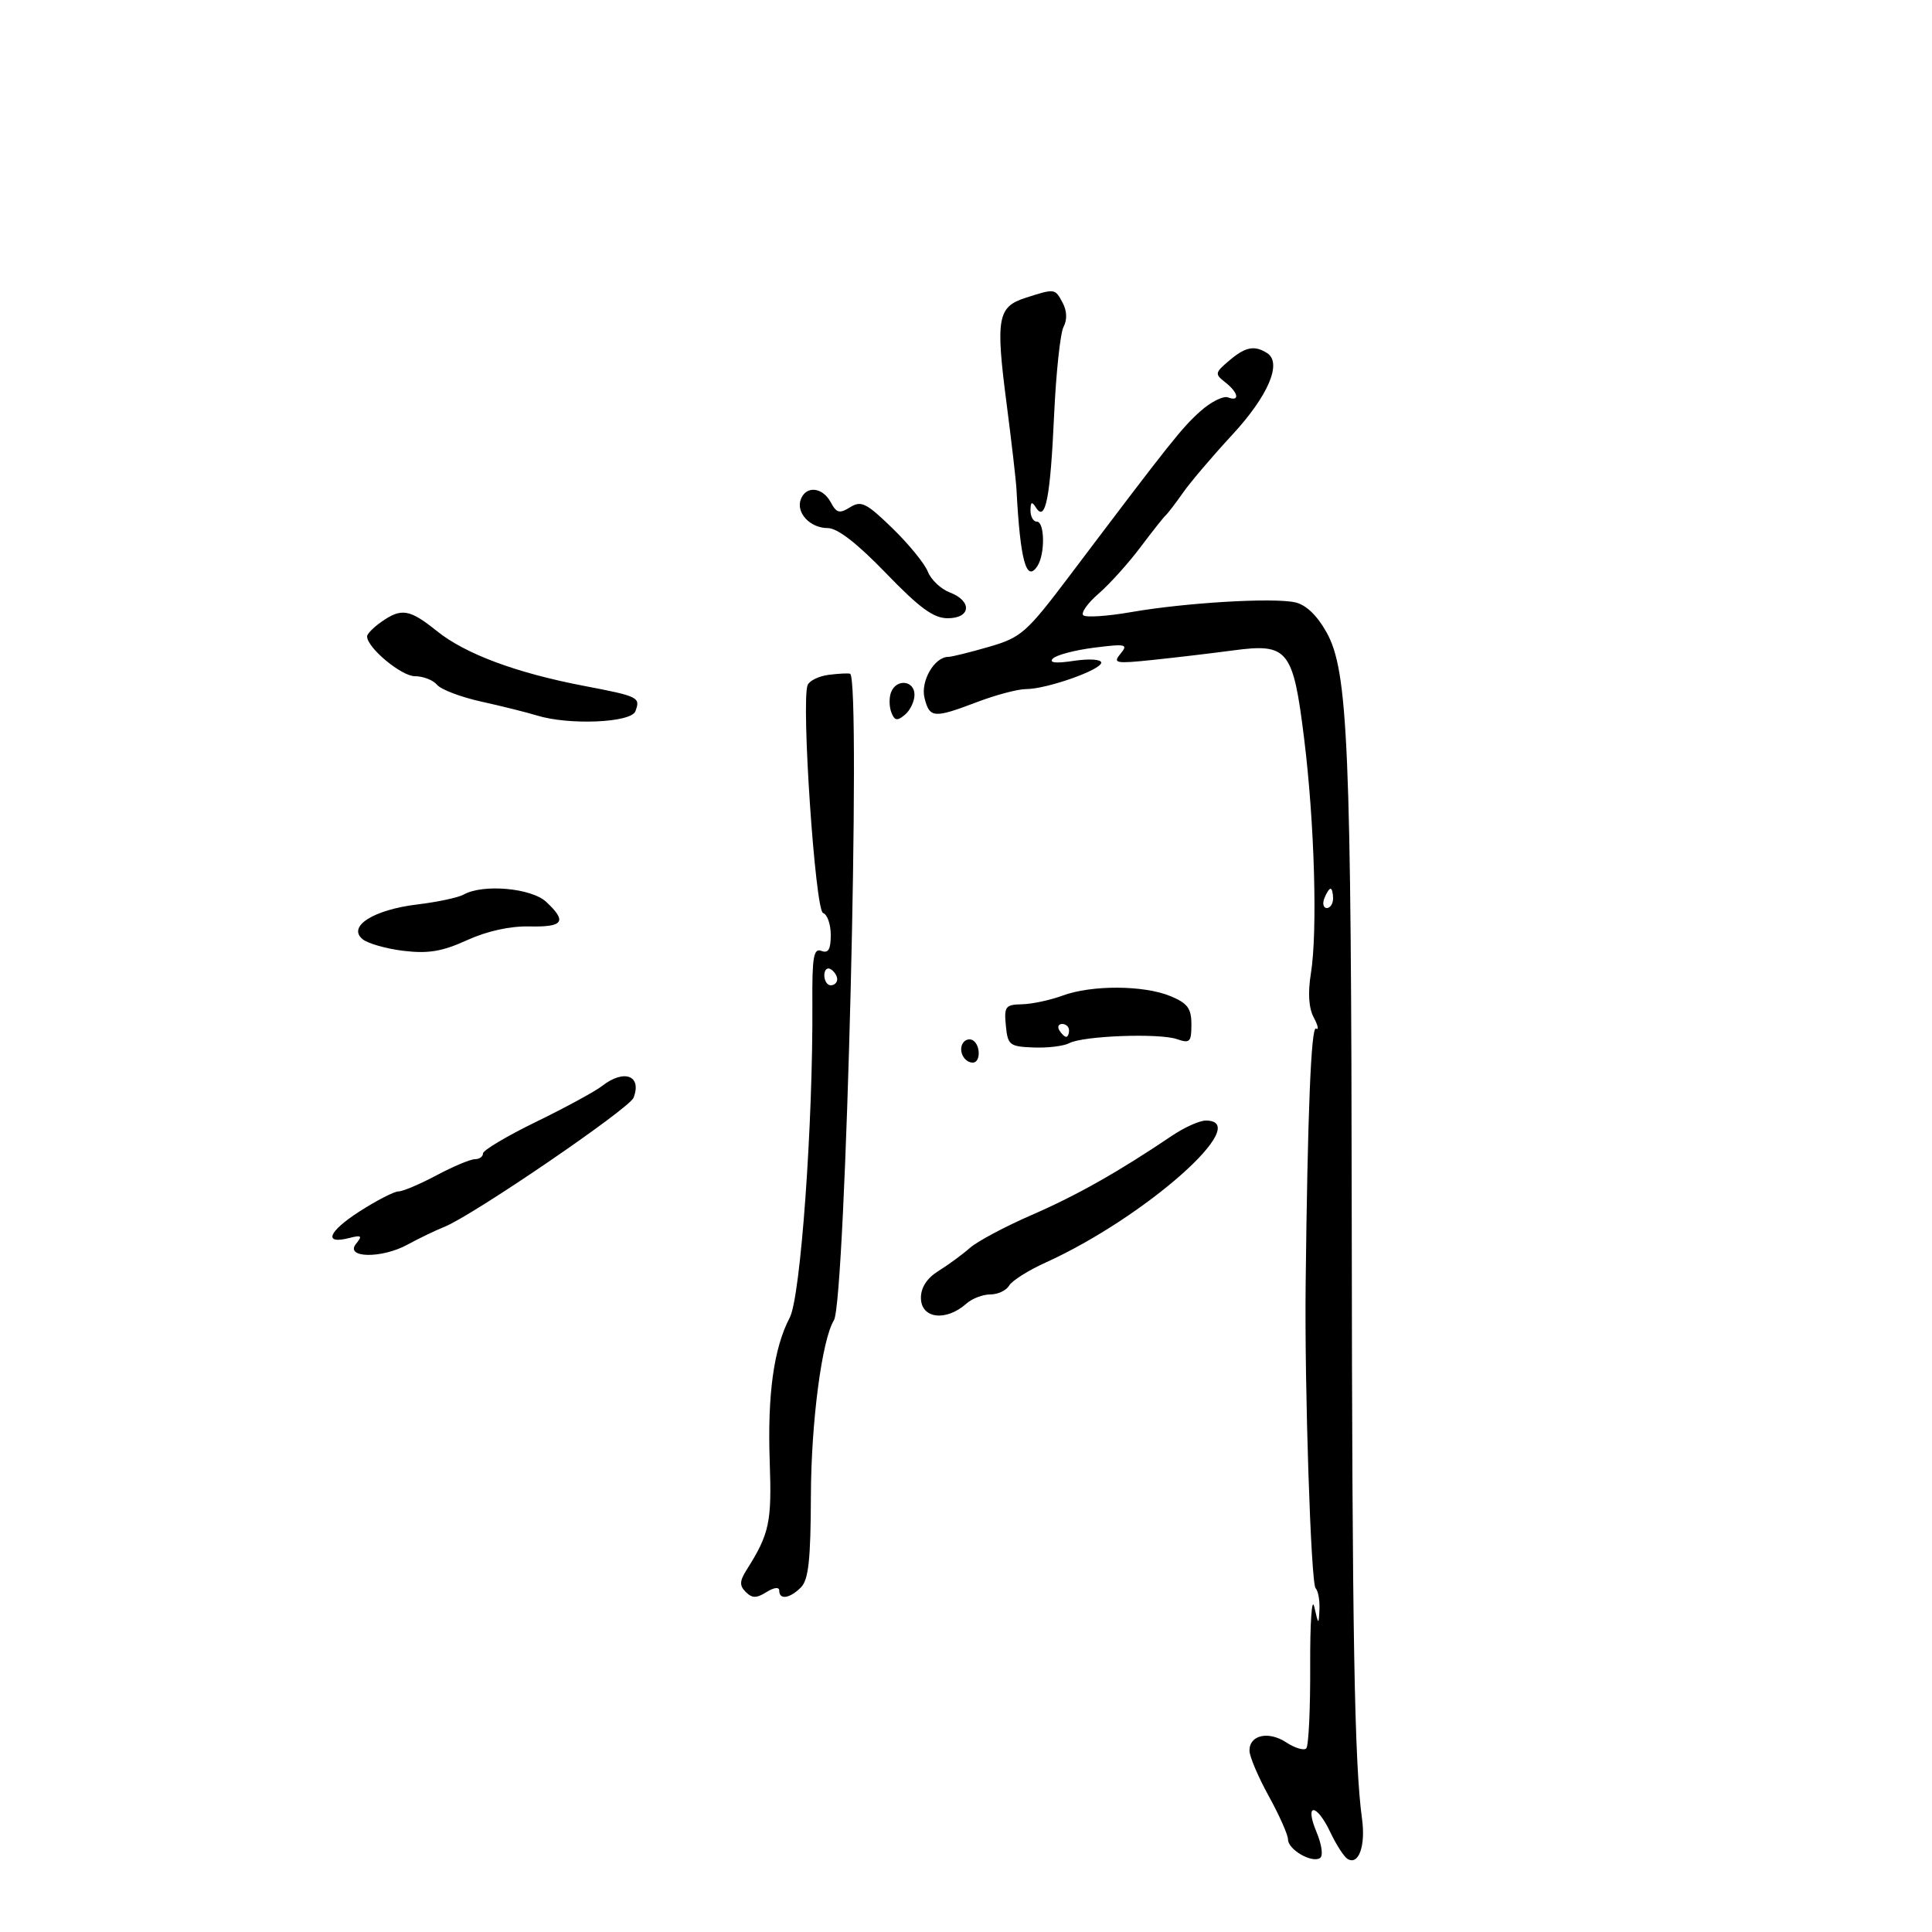 <svg xmlns="http://www.w3.org/2000/svg" width="300" height="300" viewBox="0 0 300 300" version="1.1">
	<path d="M 159.231 46.252 C 154.911 47.637, 154.586 49.439, 156.290 62.572 C 157.070 68.583, 157.767 74.625, 157.839 76 C 158.419 87.080, 159.384 90.580, 161.110 87.857 C 162.299 85.979, 162.220 81, 161 81 C 160.450 81, 160.007 80.213, 160.015 79.250 C 160.027 77.910, 160.229 77.812, 160.876 78.834 C 162.343 81.147, 163.098 77.284, 163.679 64.500 C 163.980 57.900, 164.640 51.712, 165.148 50.750 C 165.733 49.640, 165.679 48.269, 165 47 C 163.811 44.779, 163.823 44.780, 159.231 46.252 M 190.861 55.999 C 188.644 57.876, 188.607 58.082, 190.250 59.360 C 192.304 60.957, 192.577 62.436, 190.684 61.709 C 189.960 61.431, 188.032 62.395, 186.400 63.852 C 183.525 66.418, 181.867 68.503, 166.248 89.189 C 159.369 98.300, 158.613 98.971, 153.563 100.439 C 150.609 101.297, 147.769 102, 147.251 102 C 145.098 102, 142.908 105.786, 143.560 108.382 C 144.349 111.525, 144.988 111.574, 151.761 108.999 C 154.654 107.900, 158.061 107, 159.333 107 C 162.522 107, 171 104.017, 171 102.894 C 171 102.381, 169.128 102.258, 166.750 102.616 C 163.907 103.044, 162.831 102.923, 163.500 102.252 C 164.050 101.700, 166.939 100.942, 169.920 100.567 C 174.852 99.947, 175.218 100.032, 173.989 101.513 C 172.757 102.997, 173.203 103.081, 179.069 102.467 C 182.606 102.097, 188.200 101.434, 191.500 100.993 C 200.015 99.857, 200.793 100.827, 202.508 114.717 C 204.119 127.763, 204.606 144.652, 203.557 151.136 C 203.064 154.185, 203.217 156.536, 204.003 158.006 C 204.661 159.236, 204.817 160.006, 204.350 159.719 C 203.591 159.252, 203.039 172.902, 202.740 199.500 C 202.559 215.538, 203.557 245.890, 204.288 246.622 C 204.680 247.013, 204.947 248.496, 204.882 249.917 C 204.769 252.373, 204.730 252.352, 204.077 249.500 C 203.700 247.850, 203.416 251.972, 203.446 258.661 C 203.476 265.349, 203.202 271.123, 202.837 271.491 C 202.472 271.859, 201.073 271.439, 199.728 270.557 C 196.949 268.737, 193.991 269.410, 194.018 271.857 C 194.028 272.761, 195.378 275.934, 197.018 278.910 C 198.658 281.885, 200 284.907, 200 285.625 C 200 287.188, 203.660 289.328, 204.961 288.524 C 205.488 288.198, 205.261 286.475, 204.426 284.478 C 202.523 279.923, 204.411 279.957, 206.575 284.516 C 207.492 286.450, 208.689 288.308, 209.233 288.644 C 210.962 289.712, 212.076 286.643, 211.493 282.421 C 210.314 273.894, 209.960 253.467, 209.899 190.500 C 209.826 115.692, 209.335 104.147, 205.972 98.164 C 204.486 95.519, 202.772 93.892, 201.091 93.528 C 197.616 92.775, 184.059 93.583, 175.677 95.042 C 171.945 95.692, 168.581 95.914, 168.202 95.535 C 167.823 95.156, 168.901 93.643, 170.598 92.173 C 172.295 90.703, 175.205 87.475, 177.066 85 C 178.926 82.525, 180.707 80.275, 181.022 80 C 181.338 79.725, 182.543 78.150, 183.701 76.500 C 184.858 74.850, 188.286 70.820, 191.318 67.544 C 196.923 61.491, 199.130 56.335, 196.762 54.832 C 194.780 53.573, 193.404 53.846, 190.861 55.999 M 124.357 77.513 C 123.554 79.604, 125.781 82, 128.529 82 C 130.046 82, 133.081 84.350, 137.570 89 C 142.815 94.432, 144.963 96, 147.164 96 C 150.777 96, 150.989 93.327, 147.482 91.993 C 146.097 91.467, 144.564 90.015, 144.074 88.768 C 143.585 87.521, 141.109 84.485, 138.572 82.022 C 134.527 78.095, 133.720 77.694, 132.010 78.762 C 130.360 79.792, 129.895 79.673, 128.995 77.990 C 127.735 75.636, 125.178 75.373, 124.357 77.513 M 59.223 96.557 C 58 97.413, 57 98.430, 57 98.817 C 57 100.570, 62.315 105, 64.418 105 C 65.703 105, 67.255 105.602, 67.865 106.337 C 68.475 107.073, 71.568 108.246, 74.737 108.945 C 77.907 109.644, 81.805 110.617, 83.399 111.108 C 88.366 112.636, 97.976 112.226, 98.655 110.457 C 99.489 108.282, 99.182 108.130, 90.697 106.506 C 80.178 104.494, 72.267 101.549, 67.856 98.004 C 63.598 94.582, 62.342 94.372, 59.223 96.557 M 128.691 104.786 C 127.146 104.983, 125.667 105.703, 125.405 106.386 C 124.396 109.017, 126.587 141.362, 127.802 141.767 C 128.461 141.987, 129 143.527, 129 145.190 C 129 147.426, 128.621 148.068, 127.545 147.656 C 126.338 147.192, 126.099 148.580, 126.144 155.799 C 126.260 174.437, 124.321 201.382, 122.633 204.597 C 120.152 209.321, 119.152 216.527, 119.524 227 C 119.857 236.370, 119.472 238.177, 115.959 243.725 C 114.832 245.505, 114.800 246.200, 115.800 247.200 C 116.793 248.193, 117.456 248.196, 119.025 247.216 C 120.204 246.480, 121 246.389, 121 246.992 C 121 248.466, 122.634 248.223, 124.366 246.491 C 125.548 245.309, 125.884 242.225, 125.916 232.241 C 125.954 220.796, 127.629 208.028, 129.487 205.021 C 131.321 202.053, 133.743 105.285, 132 104.620 C 131.725 104.515, 130.236 104.590, 128.691 104.786 M 138.362 107.500 C 138.045 108.325, 138.064 109.726, 138.405 110.613 C 138.906 111.919, 139.307 111.990, 140.512 110.990 C 141.330 110.311, 142 108.910, 142 107.878 C 142 105.645, 139.186 105.352, 138.362 107.500 M 72 138.908 C 71.175 139.375, 67.924 140.067, 64.776 140.447 C 58.001 141.264, 53.915 143.855, 56.291 145.827 C 57.115 146.510, 59.996 147.331, 62.695 147.650 C 66.526 148.104, 68.681 147.740, 72.522 145.990 C 75.629 144.574, 79.203 143.788, 82.221 143.856 C 87.498 143.975, 88.094 143.097, 84.811 140.039 C 82.503 137.889, 74.980 137.225, 72 138.908 M 205.638 139.500 C 205.322 140.325, 205.499 141, 206.031 141 C 206.564 141, 207 140.325, 207 139.500 C 207 138.675, 206.823 138, 206.607 138 C 206.391 138, 205.955 138.675, 205.638 139.500 M 128 151.441 C 128 152.298, 128.450 153, 129 153 C 129.550 153, 130 152.577, 130 152.059 C 130 151.541, 129.550 150.840, 129 150.500 C 128.450 150.160, 128 150.584, 128 151.441 M 165 154.596 C 163.075 155.306, 160.234 155.913, 158.687 155.944 C 156.124 155.995, 155.901 156.290, 156.187 159.250 C 156.480 162.291, 156.757 162.510, 160.493 162.655 C 162.690 162.740, 165.183 162.437, 166.035 161.981 C 168.164 160.842, 179.994 160.398, 182.750 161.354 C 184.763 162.052, 185 161.813, 185 159.081 C 185 156.578, 184.413 155.784, 181.750 154.680 C 177.616 152.967, 169.524 152.926, 165 154.596 M 164.500 160 C 164.840 160.550, 165.316 161, 165.559 161 C 165.802 161, 166 160.550, 166 160 C 166 159.450, 165.523 159, 164.941 159 C 164.359 159, 164.160 159.450, 164.500 160 M 149.510 161.984 C 148.773 163.177, 149.709 165, 151.059 165 C 152.276 165, 152.284 162.293, 151.069 161.543 C 150.557 161.226, 149.856 161.425, 149.510 161.984 M 93.500 168.623 C 92.400 169.480, 87.787 171.988, 83.250 174.196 C 78.713 176.404, 75 178.613, 75 179.105 C 75 179.597, 74.434 180, 73.742 180 C 73.050 180, 70.371 181.125, 67.788 182.500 C 65.205 183.875, 62.548 185, 61.883 185 C 61.219 185, 58.500 186.396, 55.841 188.102 C 50.938 191.248, 50.152 193.289, 54.251 192.233 C 56.133 191.748, 56.305 191.892, 55.301 193.118 C 53.467 195.358, 59.239 195.468, 63.267 193.269 C 65.045 192.299, 67.629 191.054, 69.010 190.502 C 73.417 188.742, 97.732 172.141, 98.381 170.449 C 99.703 167.006, 96.913 165.962, 93.500 168.623 M 181.988 176.355 C 173.707 181.945, 167.215 185.612, 160.211 188.657 C 156.092 190.447, 151.772 192.749, 150.611 193.772 C 149.450 194.794, 147.262 196.399, 145.750 197.338 C 143.950 198.456, 143 199.902, 143 201.523 C 143 204.769, 146.891 205.256, 150.079 202.410 C 150.947 201.634, 152.612 201, 153.779 201 C 154.946 201, 156.260 200.381, 156.700 199.624 C 157.140 198.867, 159.682 197.260, 162.349 196.054 C 177.802 189.062, 194.801 174, 187.238 174 C 186.269 174, 183.907 175.060, 181.988 176.355" stroke="none" fill="black" fill-rule="evenodd"/>
</svg>